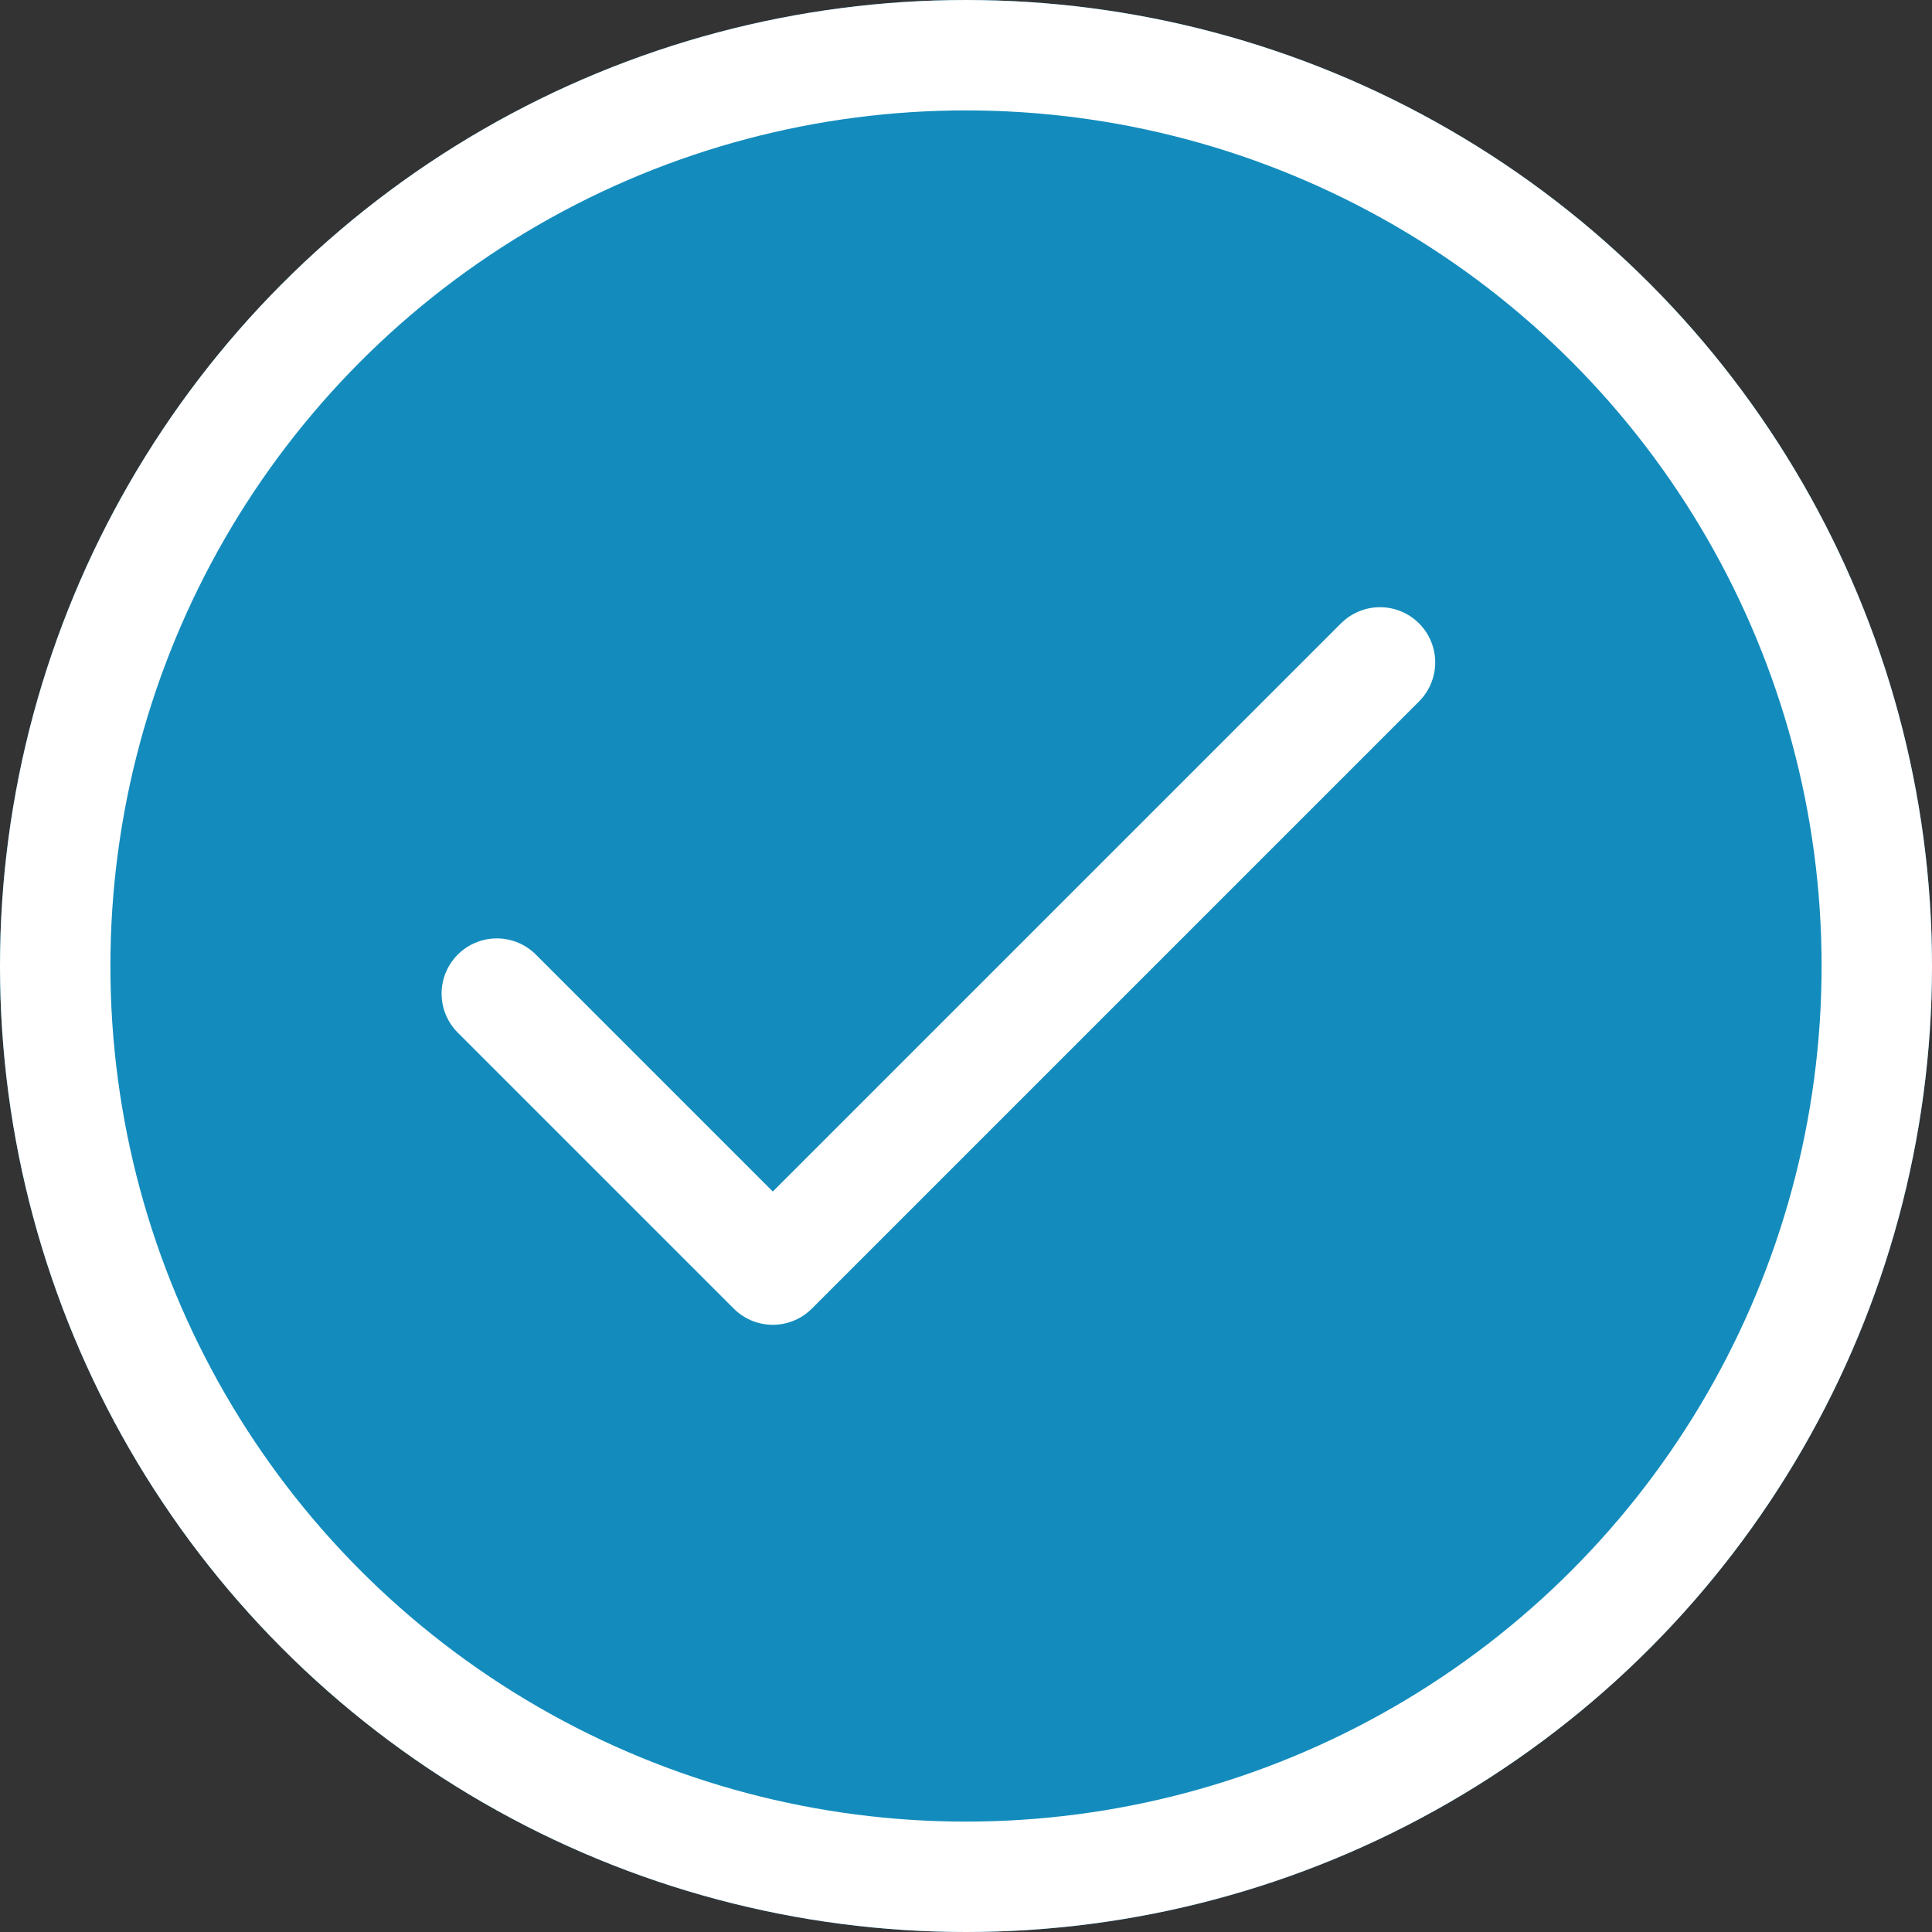 <svg width="35" height="35" viewBox="0 0 35 35" fill="none" xmlns="http://www.w3.org/2000/svg">
<rect x="0" y="0" width="35" height="35" fill="#333333" stroke="none"/>
<circle cx="17.5" cy="17.5" r="17.5" fill="#138CBD"/>
<path d="M25 12L14 23L9 18" stroke="white" stroke-width="2" stroke-linecap="round" stroke-linejoin="round"/>
<circle cx="17.5" cy="17.5" r="16.5" stroke="white" stroke-width="2"/>
</svg>
